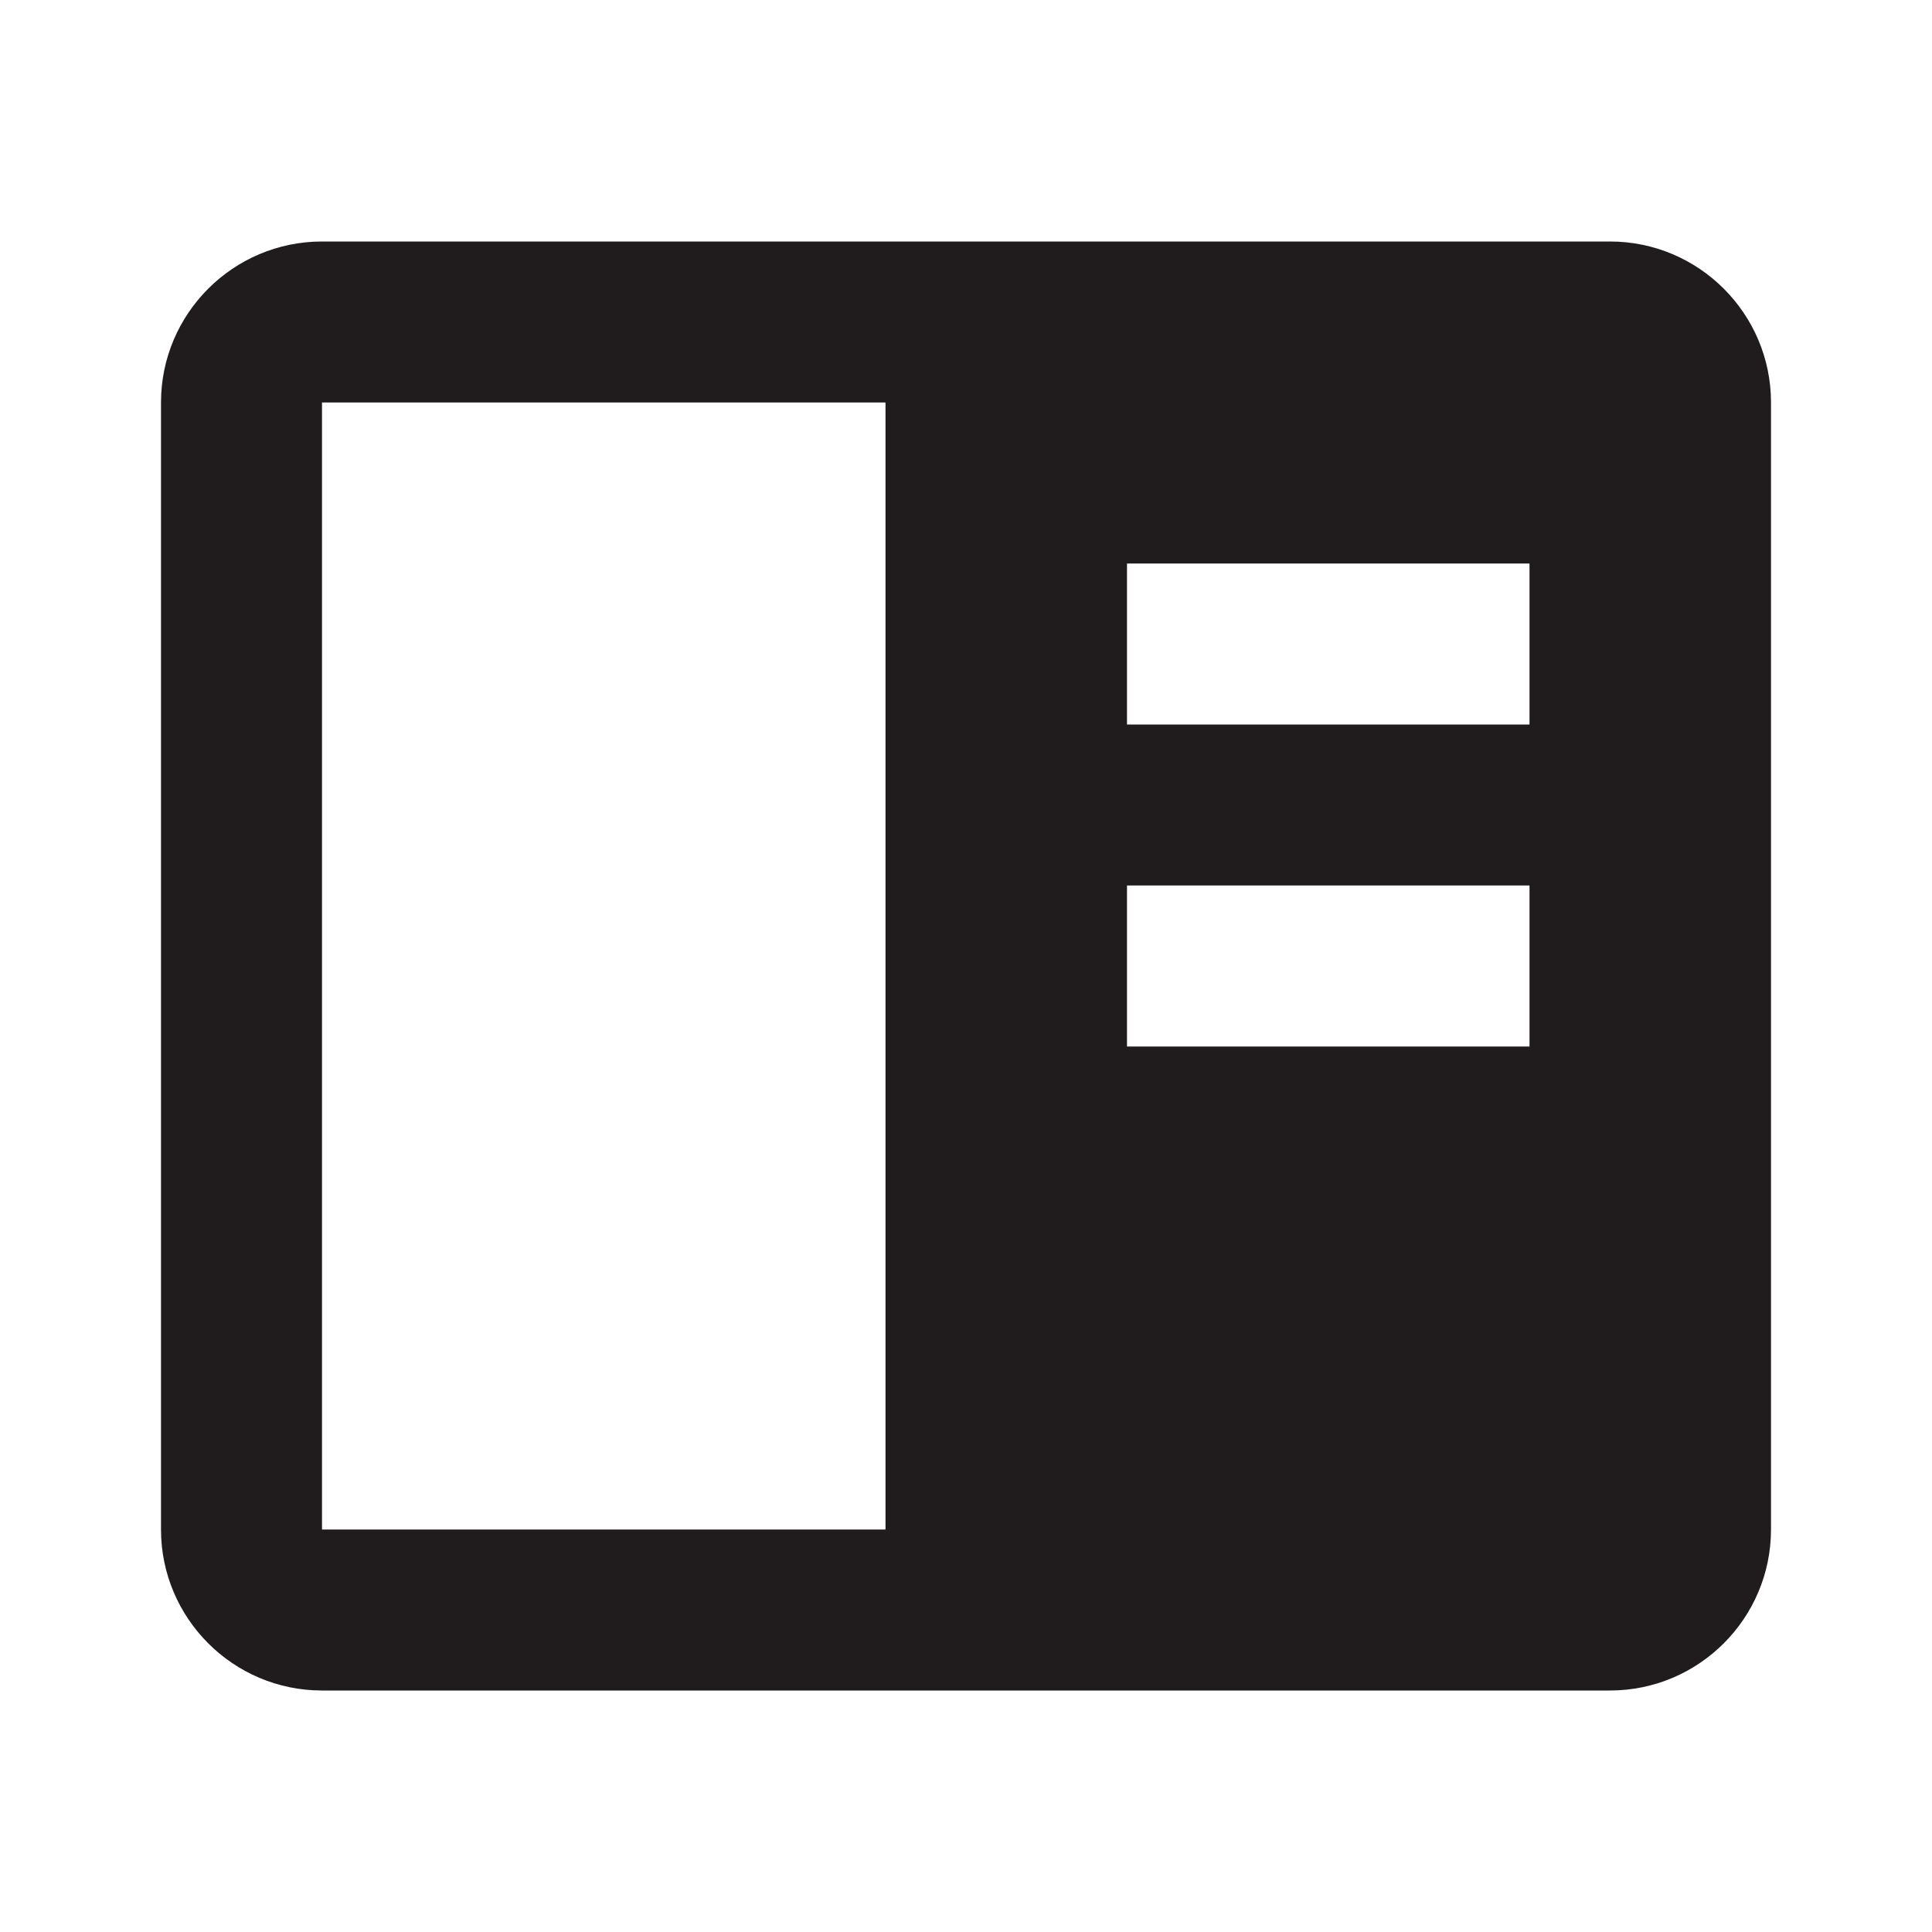 <svg width="48" height="48" viewBox="0 0 48 48" fill="none" xmlns="http://www.w3.org/2000/svg">
<path d="M40 6H8C5.794 6 4 7.794 4 10V38C4 40.206 5.794 42 8 42H40C42.206 42 44 40.206 44 38V10C44 7.794 42.206 6 40 6ZM38 14V18H28V14H38ZM28 22H38V26H28V22ZM8 38V10H22V38H8Z" fill="#201C1D"/>
</svg>
